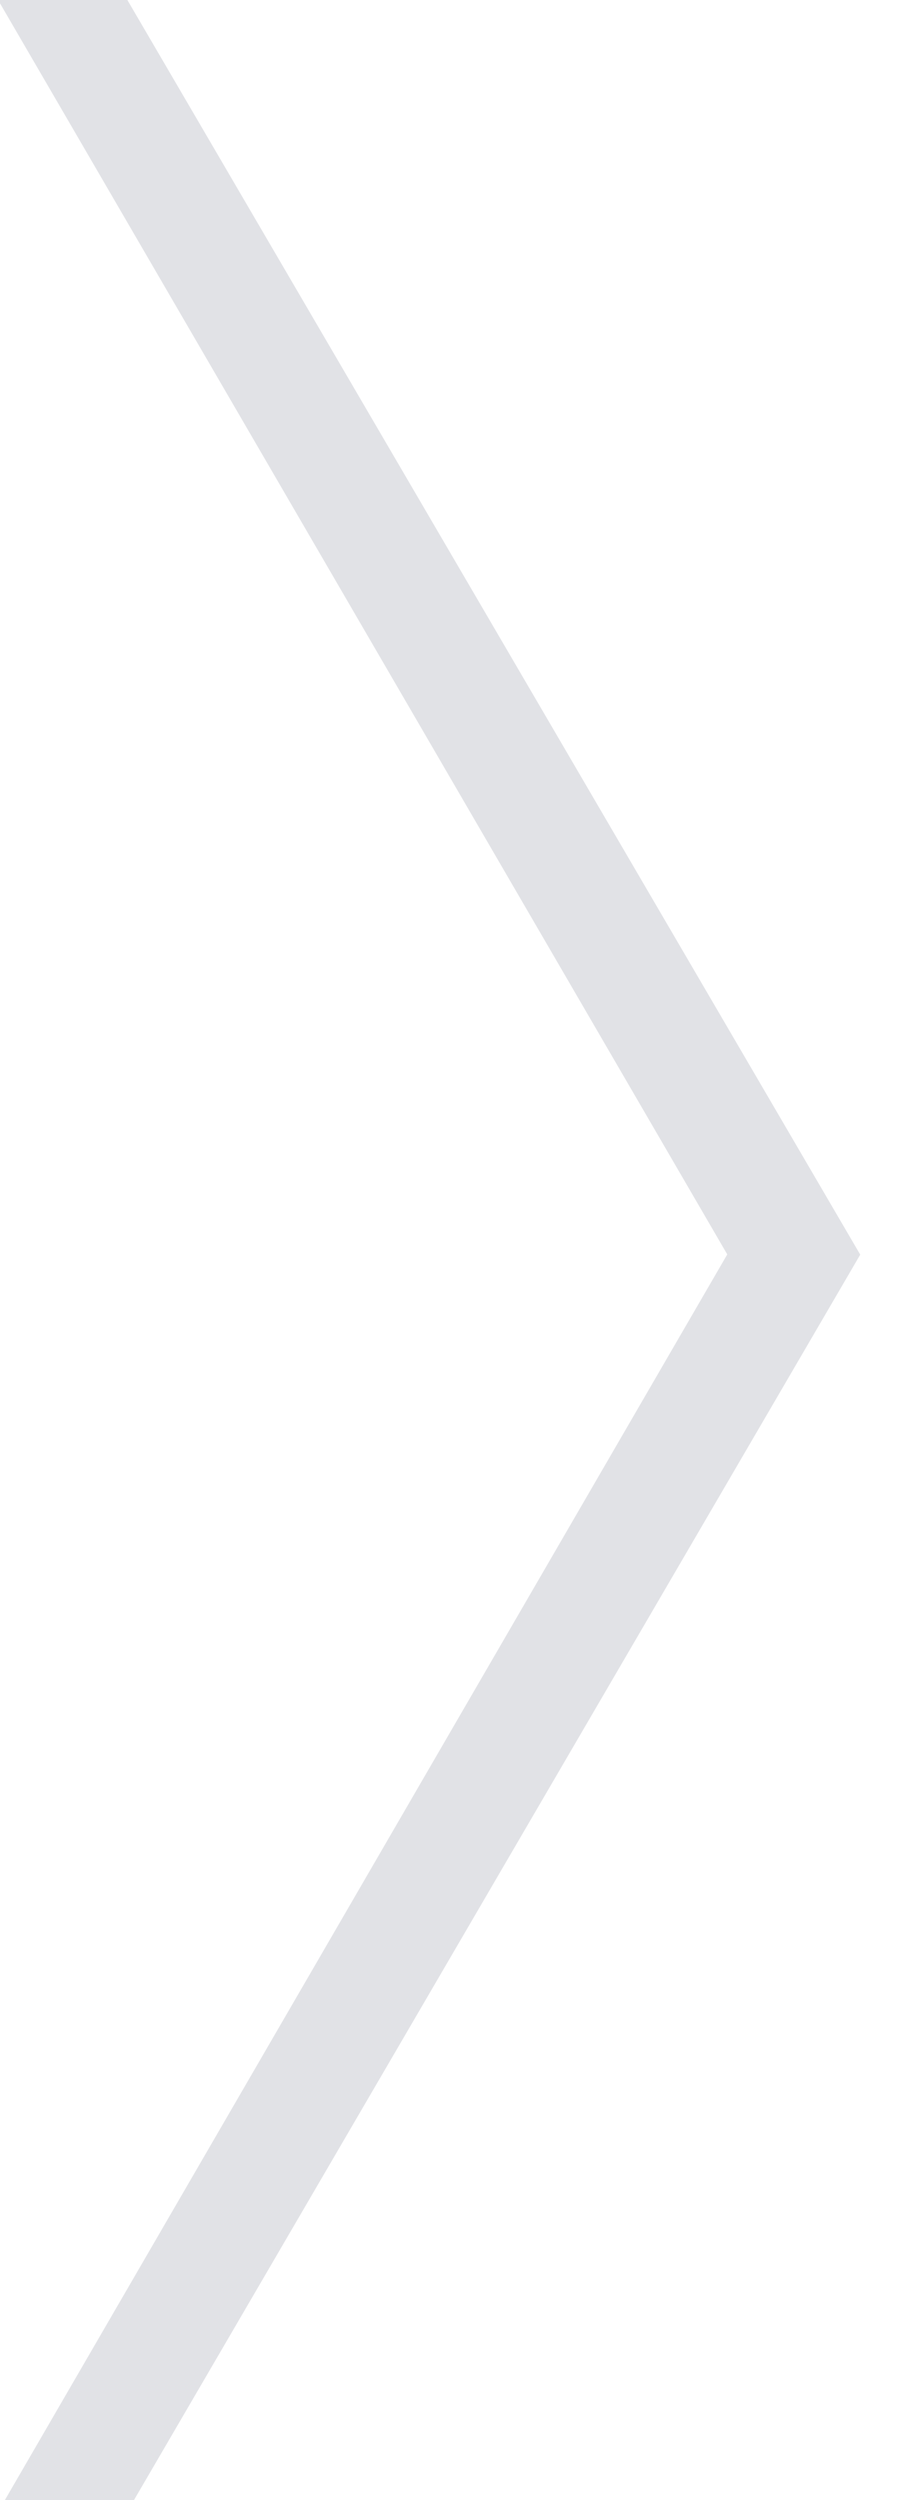 <?xml version="1.0" encoding="UTF-8" standalone="no"?>
<svg
   xmlns:osb="http://www.openswatchbook.org/uri/2009/osb"
   xmlns:dc="http://purl.org/dc/elements/1.1/"
   xmlns:cc="http://creativecommons.org/ns#"
   xmlns:rdf="http://www.w3.org/1999/02/22-rdf-syntax-ns#"
   xmlns:svg="http://www.w3.org/2000/svg"
   xmlns="http://www.w3.org/2000/svg"
   xmlns:sodipodi="http://sodipodi.sourceforge.net/DTD/sodipodi-0.dtd"
   xmlns:inkscape="http://www.inkscape.org/namespaces/inkscape"
   width="8"
   height="22"
   id="svg2"
   version="1.1"
   sodipodi:docname="urlbar-arrow.svg"
   inkscape:version="0.91 r13725">
  <defs
     id="defs7">
    <linearGradient
       id="linearGradient5587"
       osb:paint="solid">
      <stop
         style="stop-color:#000000;stop-opacity:1;"
         offset="0"
         id="stop5589" />
    </linearGradient>
  </defs>
  <sodipodi:namedview
     pagecolor="#ffffff"
     bordercolor="#666666"
     borderopacity="1"
     objecttolerance="10"
     gridtolerance="10"
     guidetolerance="10"
     inkscape:pageopacity="0"
     inkscape:pageshadow="2"
     inkscape:window-width="1312"
     inkscape:window-height="872"
     id="namedview5"
     showgrid="false"
     inkscape:zoom="22.627417"
     inkscape:cx="2.105118"
     inkscape:cy="8.8700871"
     inkscape:window-x="2187"
     inkscape:window-y="89"
     inkscape:window-maximized="0"
     inkscape:current-layer="g12" />
  <g
     inkscape:label="Layer 1"
     inkscape:groupmode="layer"
     id="layer1"
     transform="translate(0,-1030.362)">
    <g
       id="g12"
       transform="matrix(1.279,0,0,1.914,-161.05,-171.143)"
       style="opacity:1;fill-opacity:1;fill:#d4d5db">
      <path
         inkscape:connector-curvature="0"
         id="path14"
         d="m 131.838,633.514 -5.589,6.404 -0.657,-0.263 5.331,-6.142 -5.34,-6.138 0.667,-0.253 z"
         style="color:#2e3436;text-indent:0;text-transform:none;fill-opacity:1;fill:#d4d5db;opacity:0.702"
         sodipodi:nodetypes="ccccccc" />
    </g>
  </g>
</svg>
